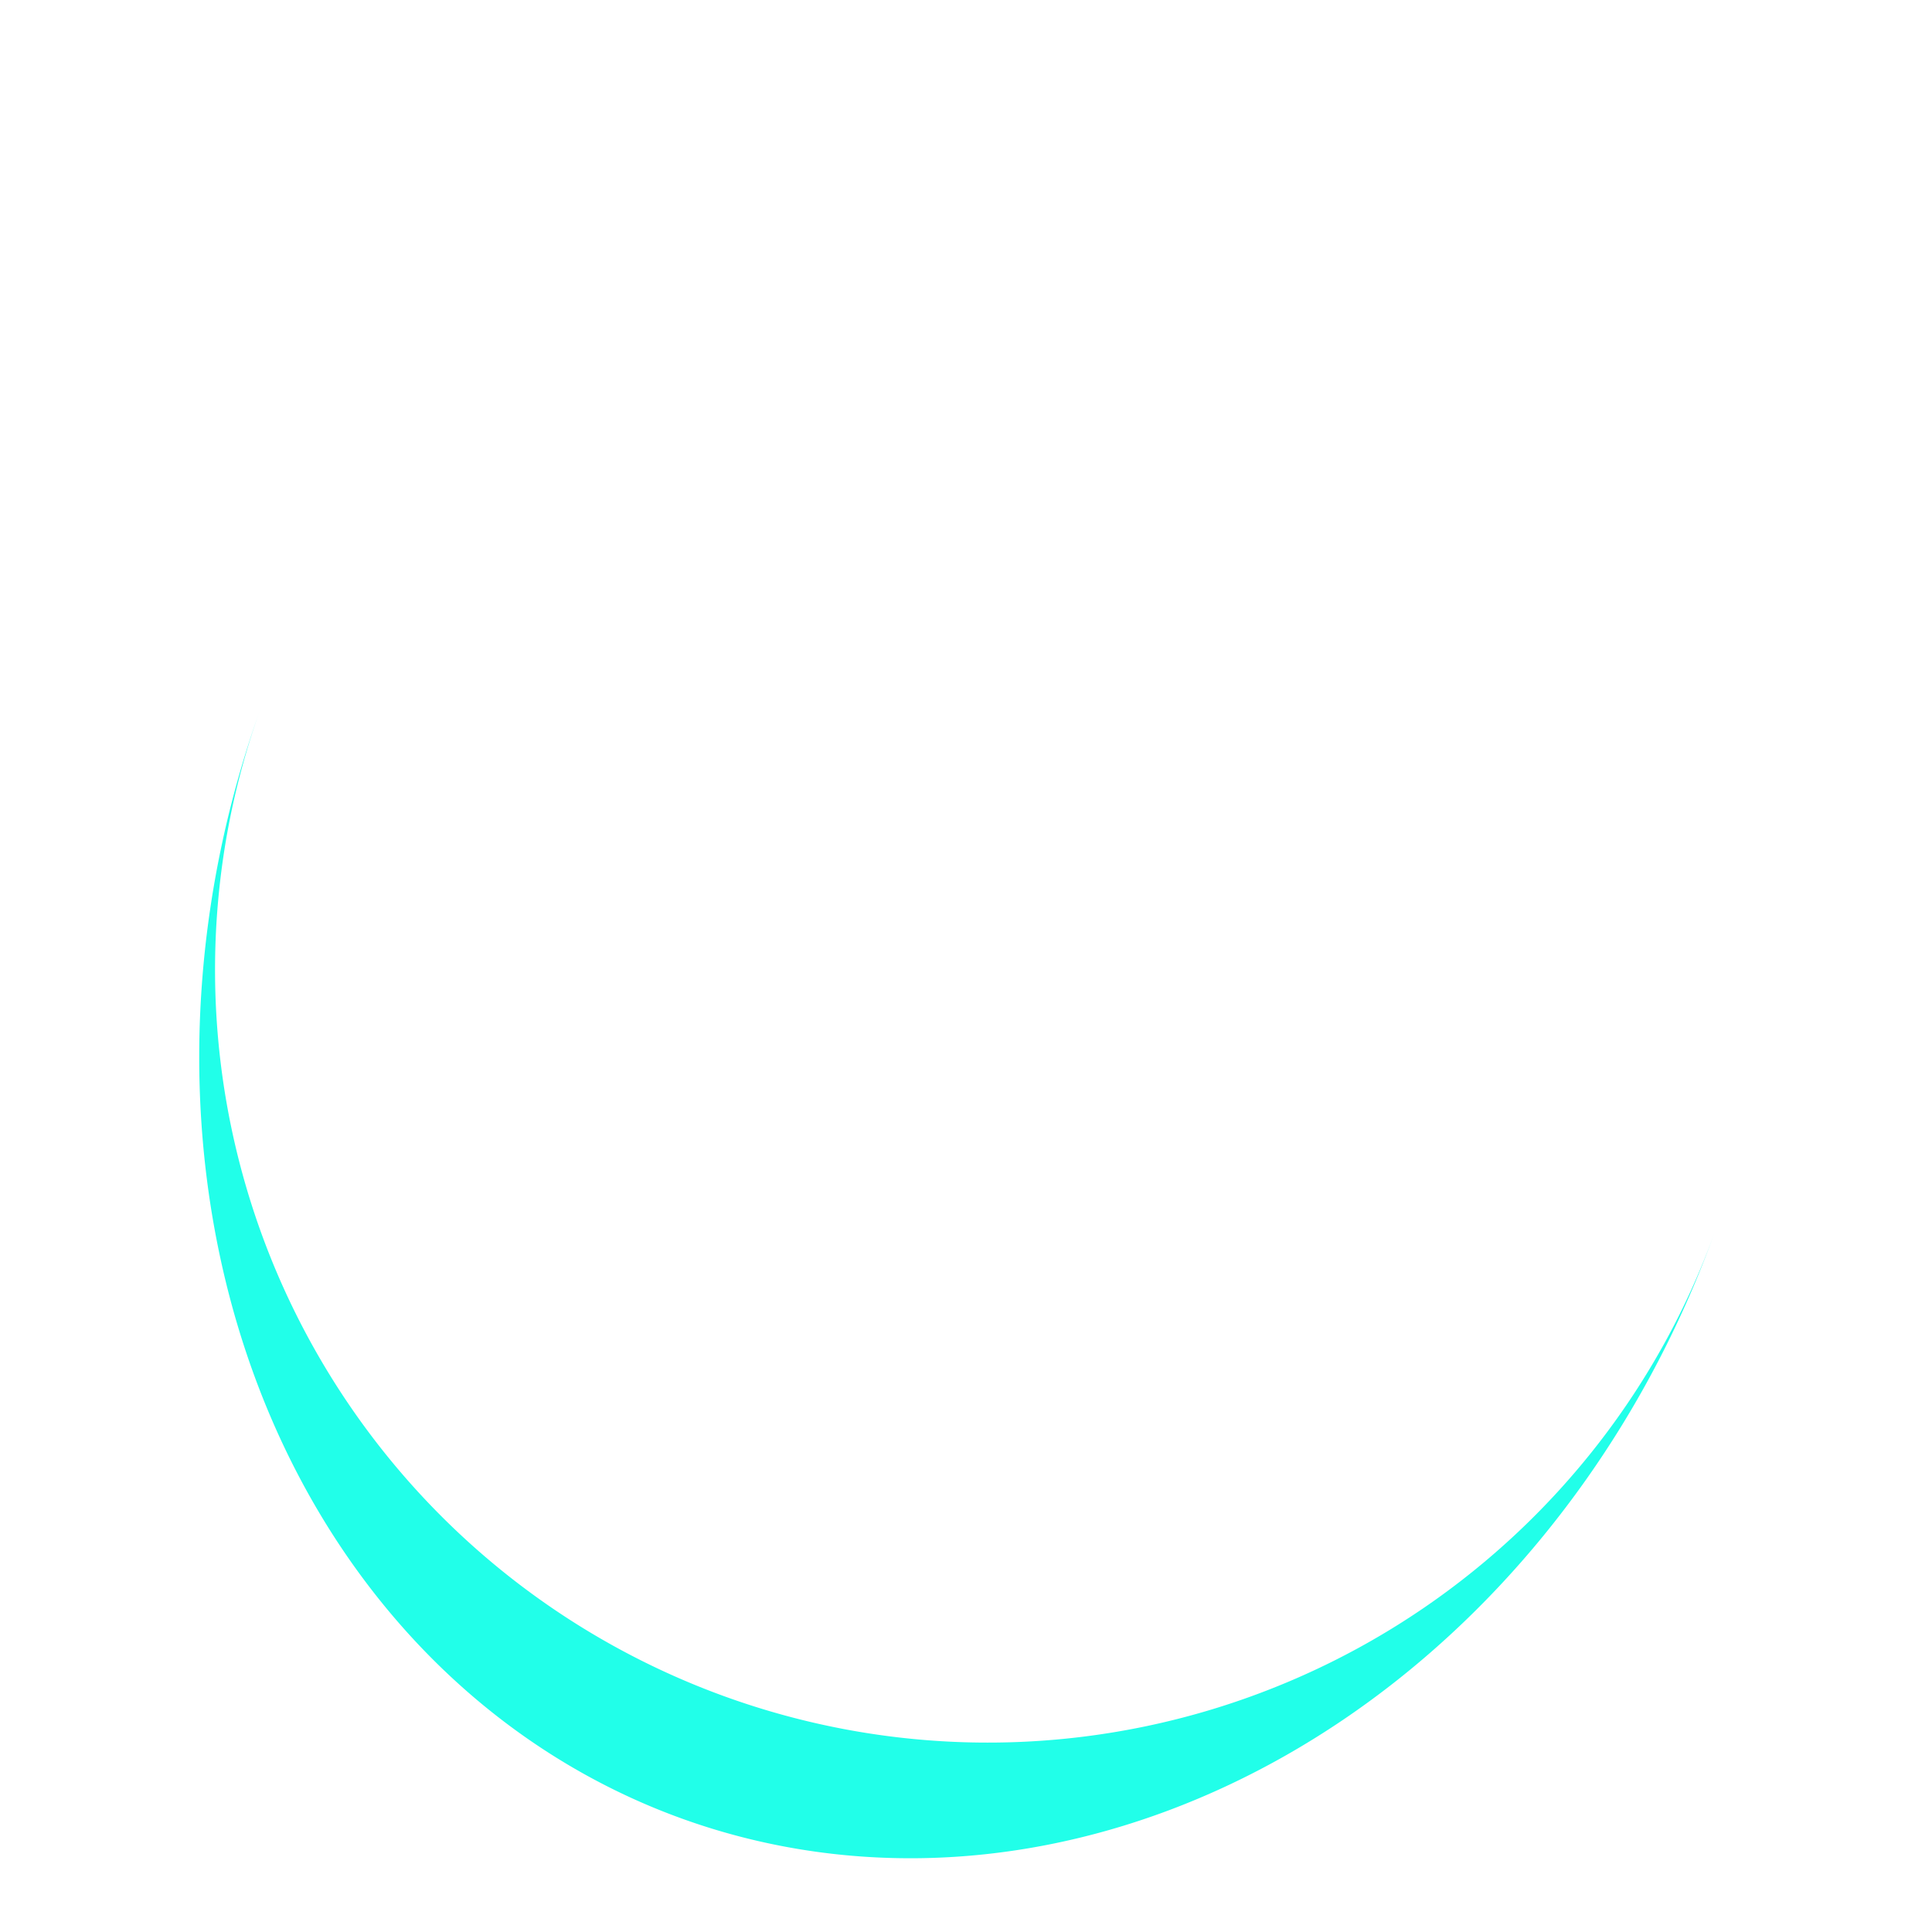 <?xml version="1.0" encoding="utf-8"?>
<svg xmlns="http://www.w3.org/2000/svg" xmlns:xlink="http://www.w3.org/1999/xlink" style="margin: auto; background: none; display: block; shape-rendering: auto;" width="200px" height="200px" viewBox="0 0 100 100" preserveAspectRatio="xMidYMid">
<path d="M10 50A40 40 0 0 0 90 50A40 46.7 0 0 1 10 50" fill="#21ffe9" stroke="none" transform="rotate(19.727 50 53.35)">
  <animateTransform attributeName="transform" type="rotate" dur="0.546s" repeatCount="indefinite" keyTimes="0;1" values="0 50 53.35;360 50 53.35"></animateTransform>
</path>
<!-- [ldio] generated by https://loading.io/ --></svg>